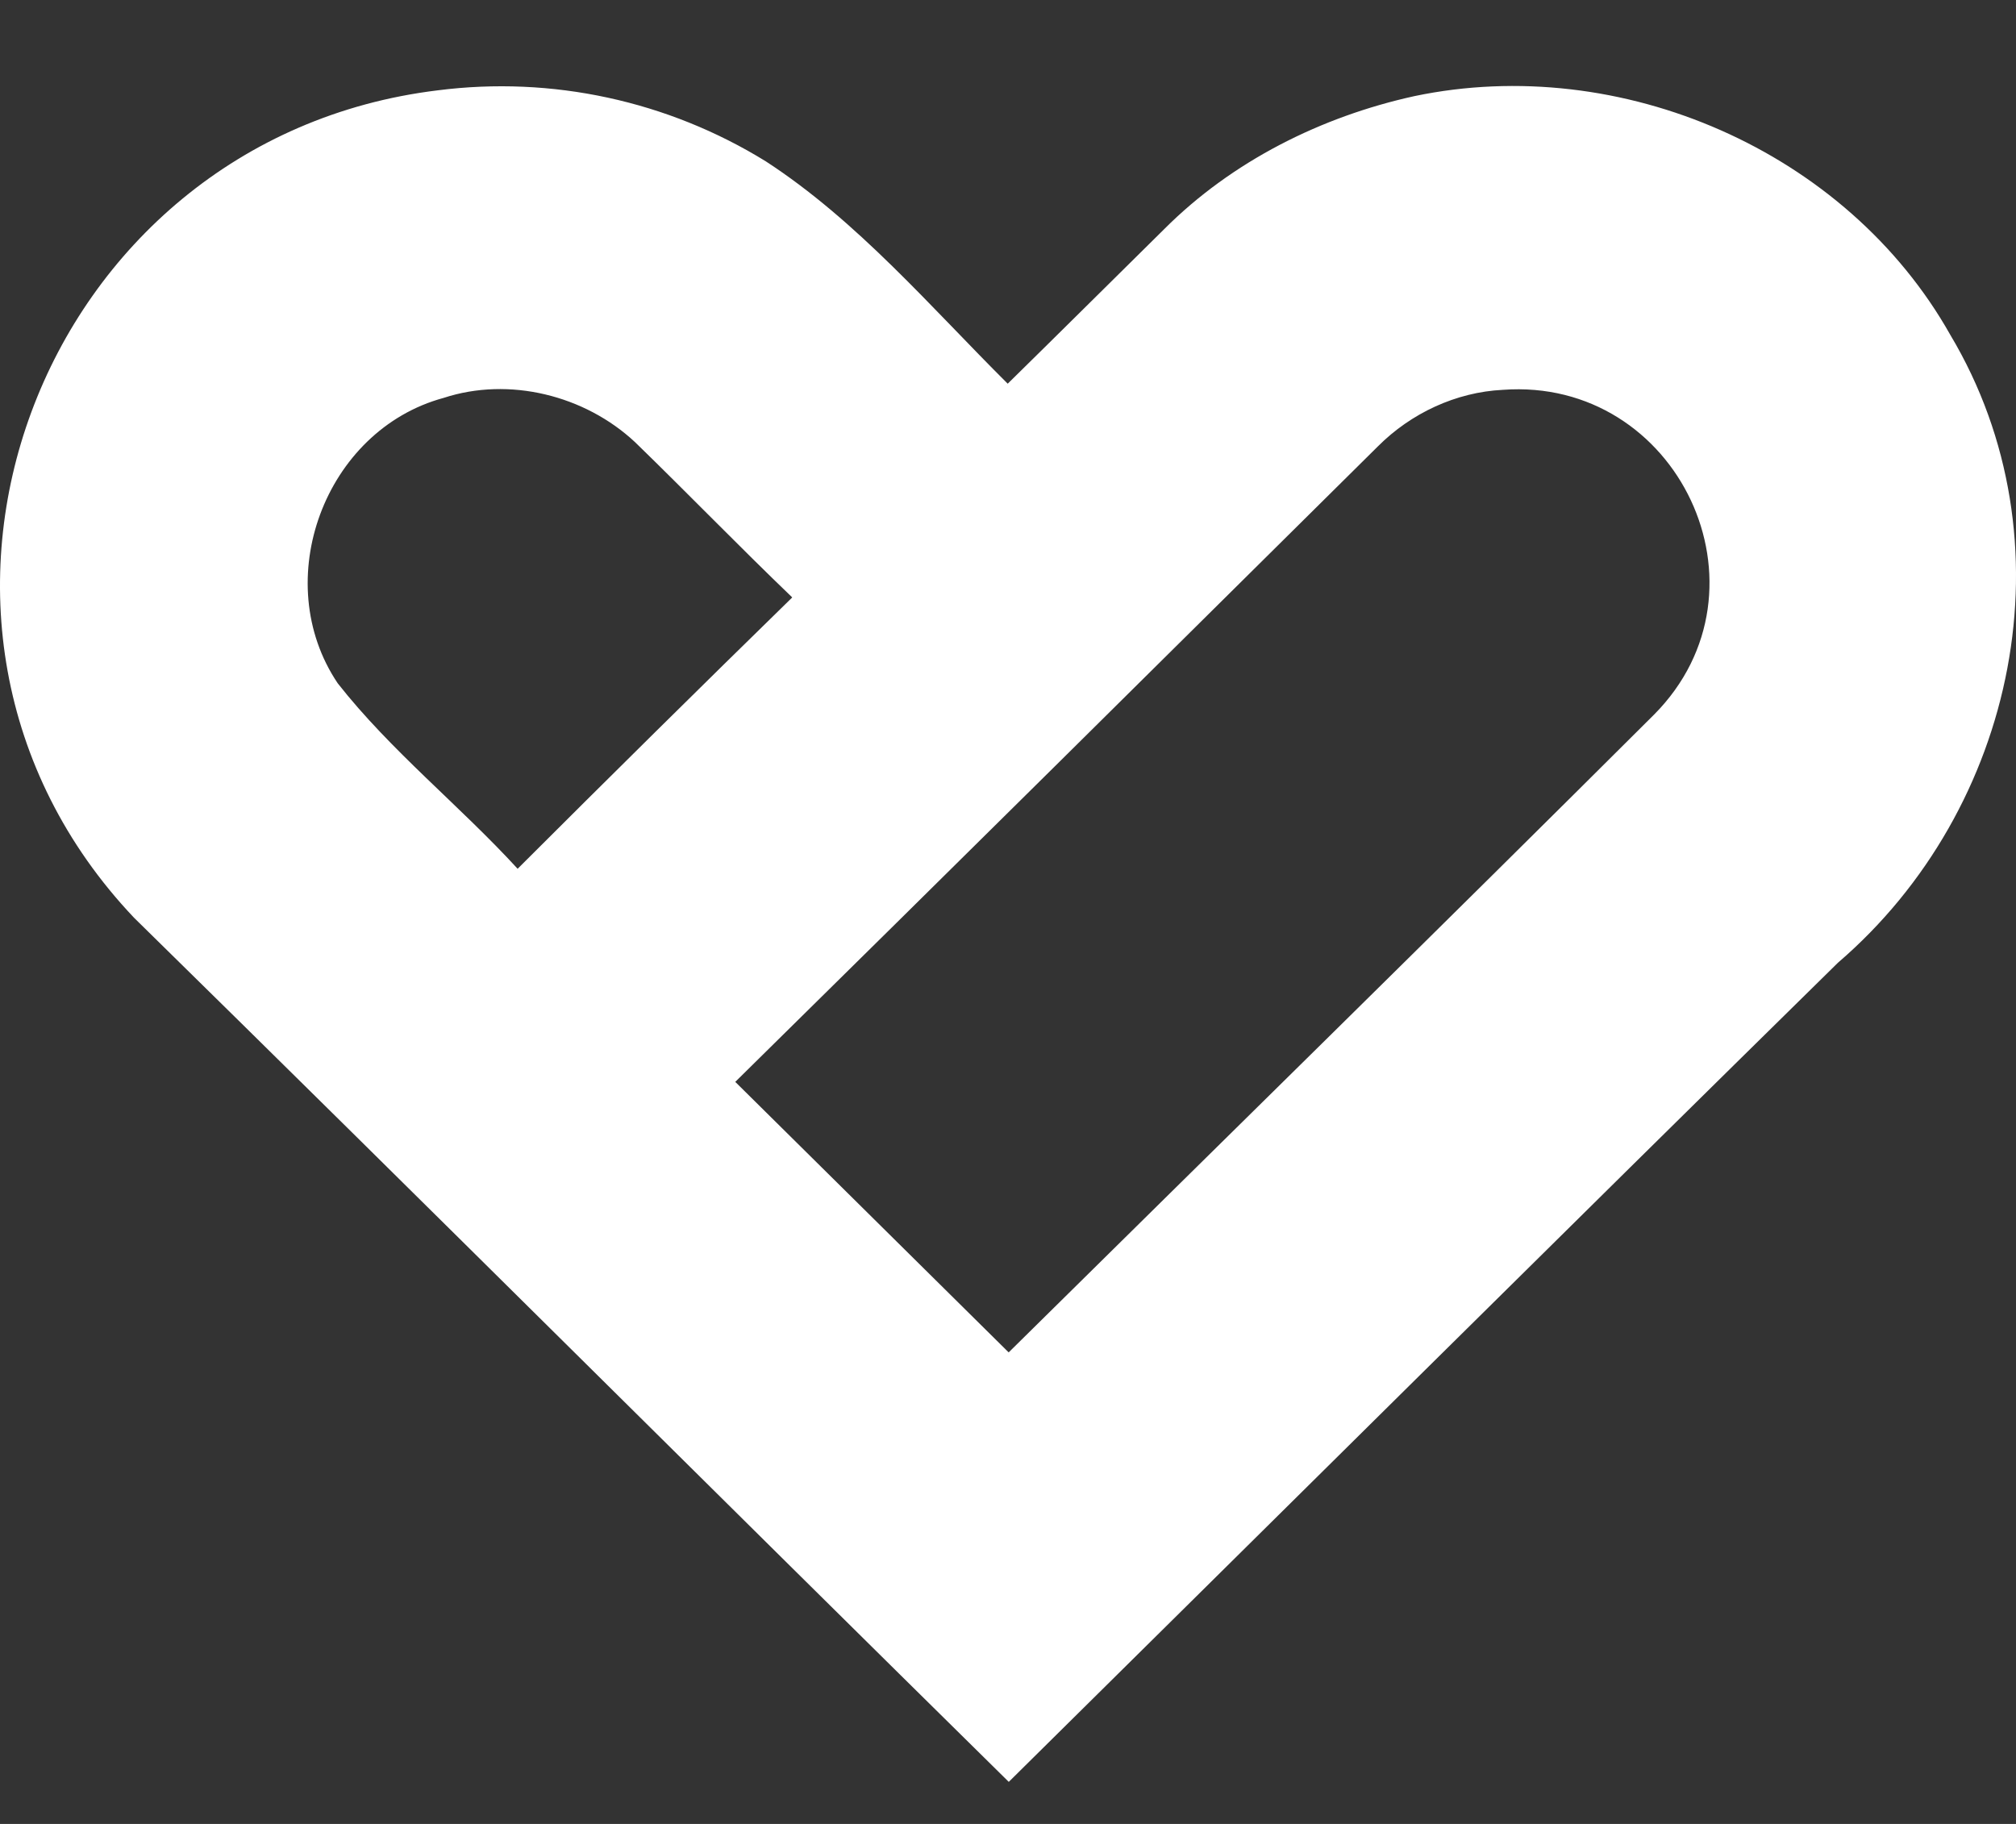 <svg width="21" height="19" viewBox="0 0 21 19" fill="none" xmlns="http://www.w3.org/2000/svg">
<rect x="0" y="0" width="21" height="19" fill="#333333" stroke="none"/>
<path d="M20.316 3.489C19.235 1.569 16.88 0.552 14.735 1.001C13.764 1.214 12.834 1.679 12.128 2.386C11.584 2.923 11.042 3.462 10.497 3.997C9.697 3.201 8.933 2.302 7.976 1.68C6.955 1.05 5.749 0.789 4.56 0.941C0.397 1.447 -1.509 6.494 1.396 9.56C4.442 12.55 7.466 15.565 10.508 18.562C13.387 15.717 16.259 12.866 19.145 10.029C21.011 8.427 21.595 5.631 20.316 3.489ZM5.392 9.05C4.786 8.389 4.07 7.821 3.518 7.118C2.8 6.052 3.38 4.482 4.621 4.145C5.304 3.921 6.093 4.118 6.615 4.606C7.164 5.139 7.696 5.689 8.248 6.219L8.252 6.224C7.293 7.161 6.34 8.103 5.392 9.05ZM10.507 14.088C9.557 13.149 8.608 12.21 7.659 11.27C9.894 9.069 12.124 6.859 14.353 4.65C14.697 4.305 15.166 4.085 15.654 4.061C17.479 3.926 18.528 6.137 17.23 7.444C14.999 9.668 12.749 11.873 10.507 14.088Z" fill="white"/>
</svg>

